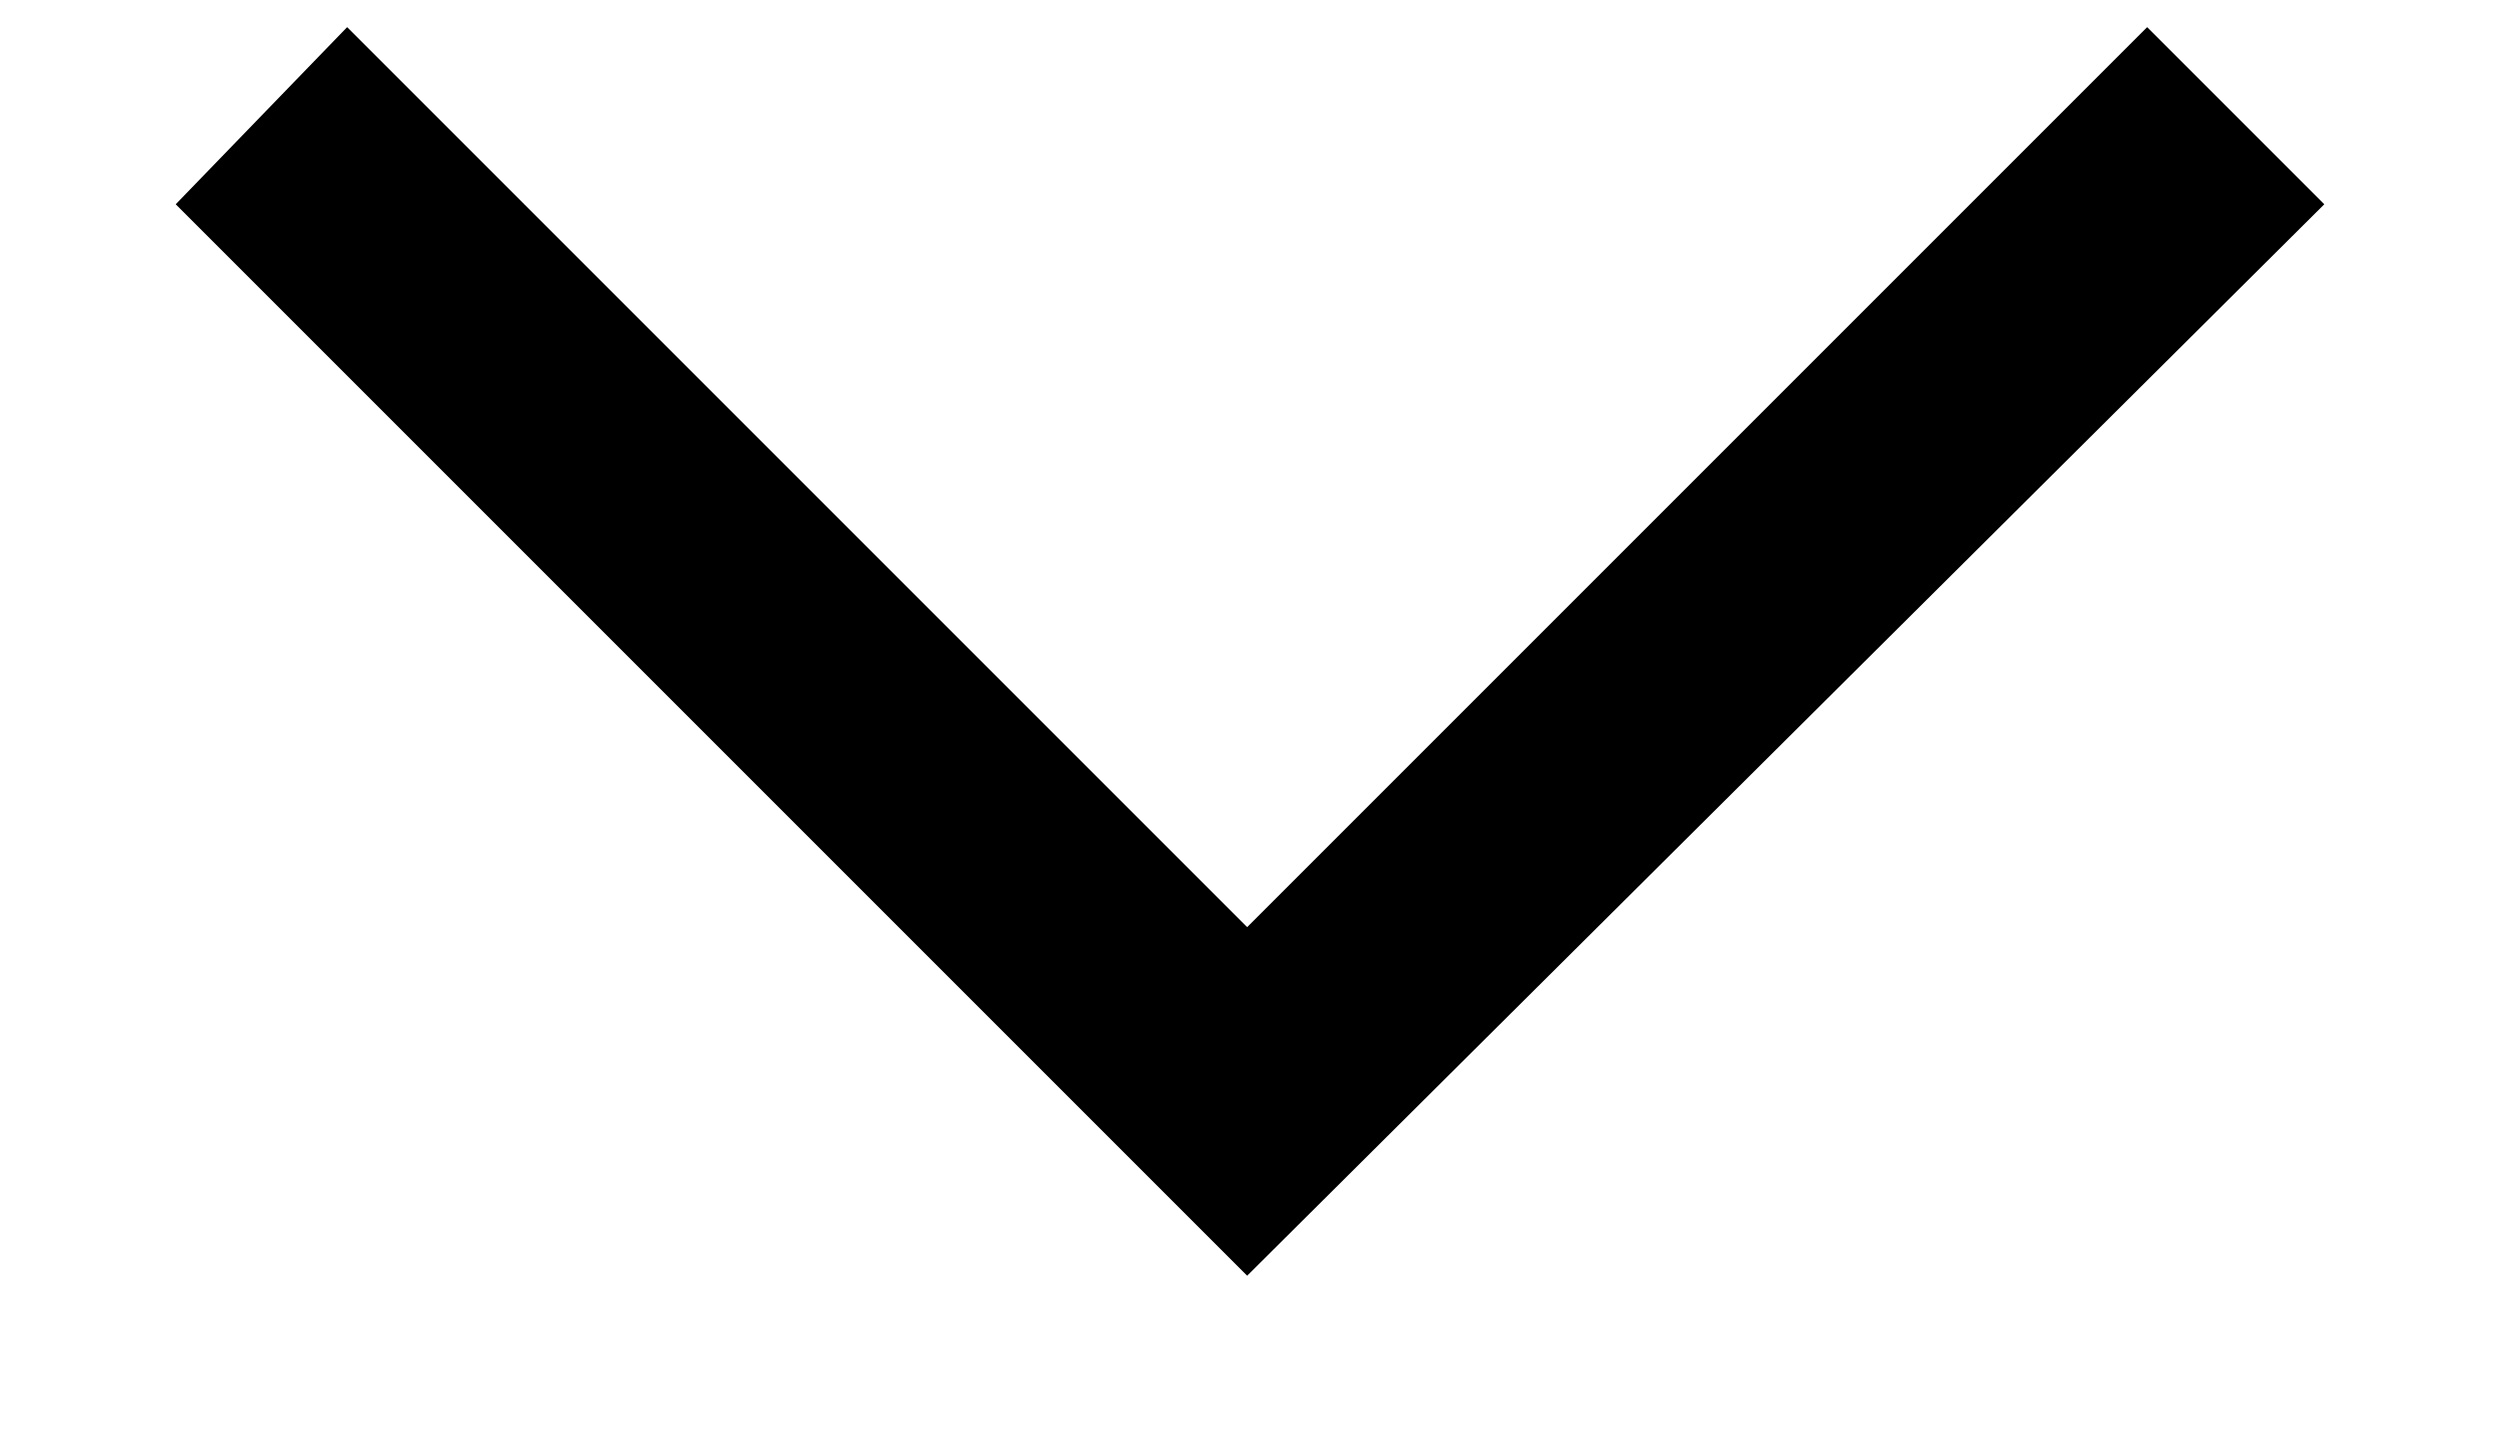<svg width="14" height="8" viewBox="0 0 14 8" fill="none" xmlns="http://www.w3.org/2000/svg">
<path d="M6.984 7.144L13.016 1.144L12.024 0.152L6.984 5.192L1.944 0.152L0.984 1.144L6.984 7.144Z" fill="black"/>
</svg>
